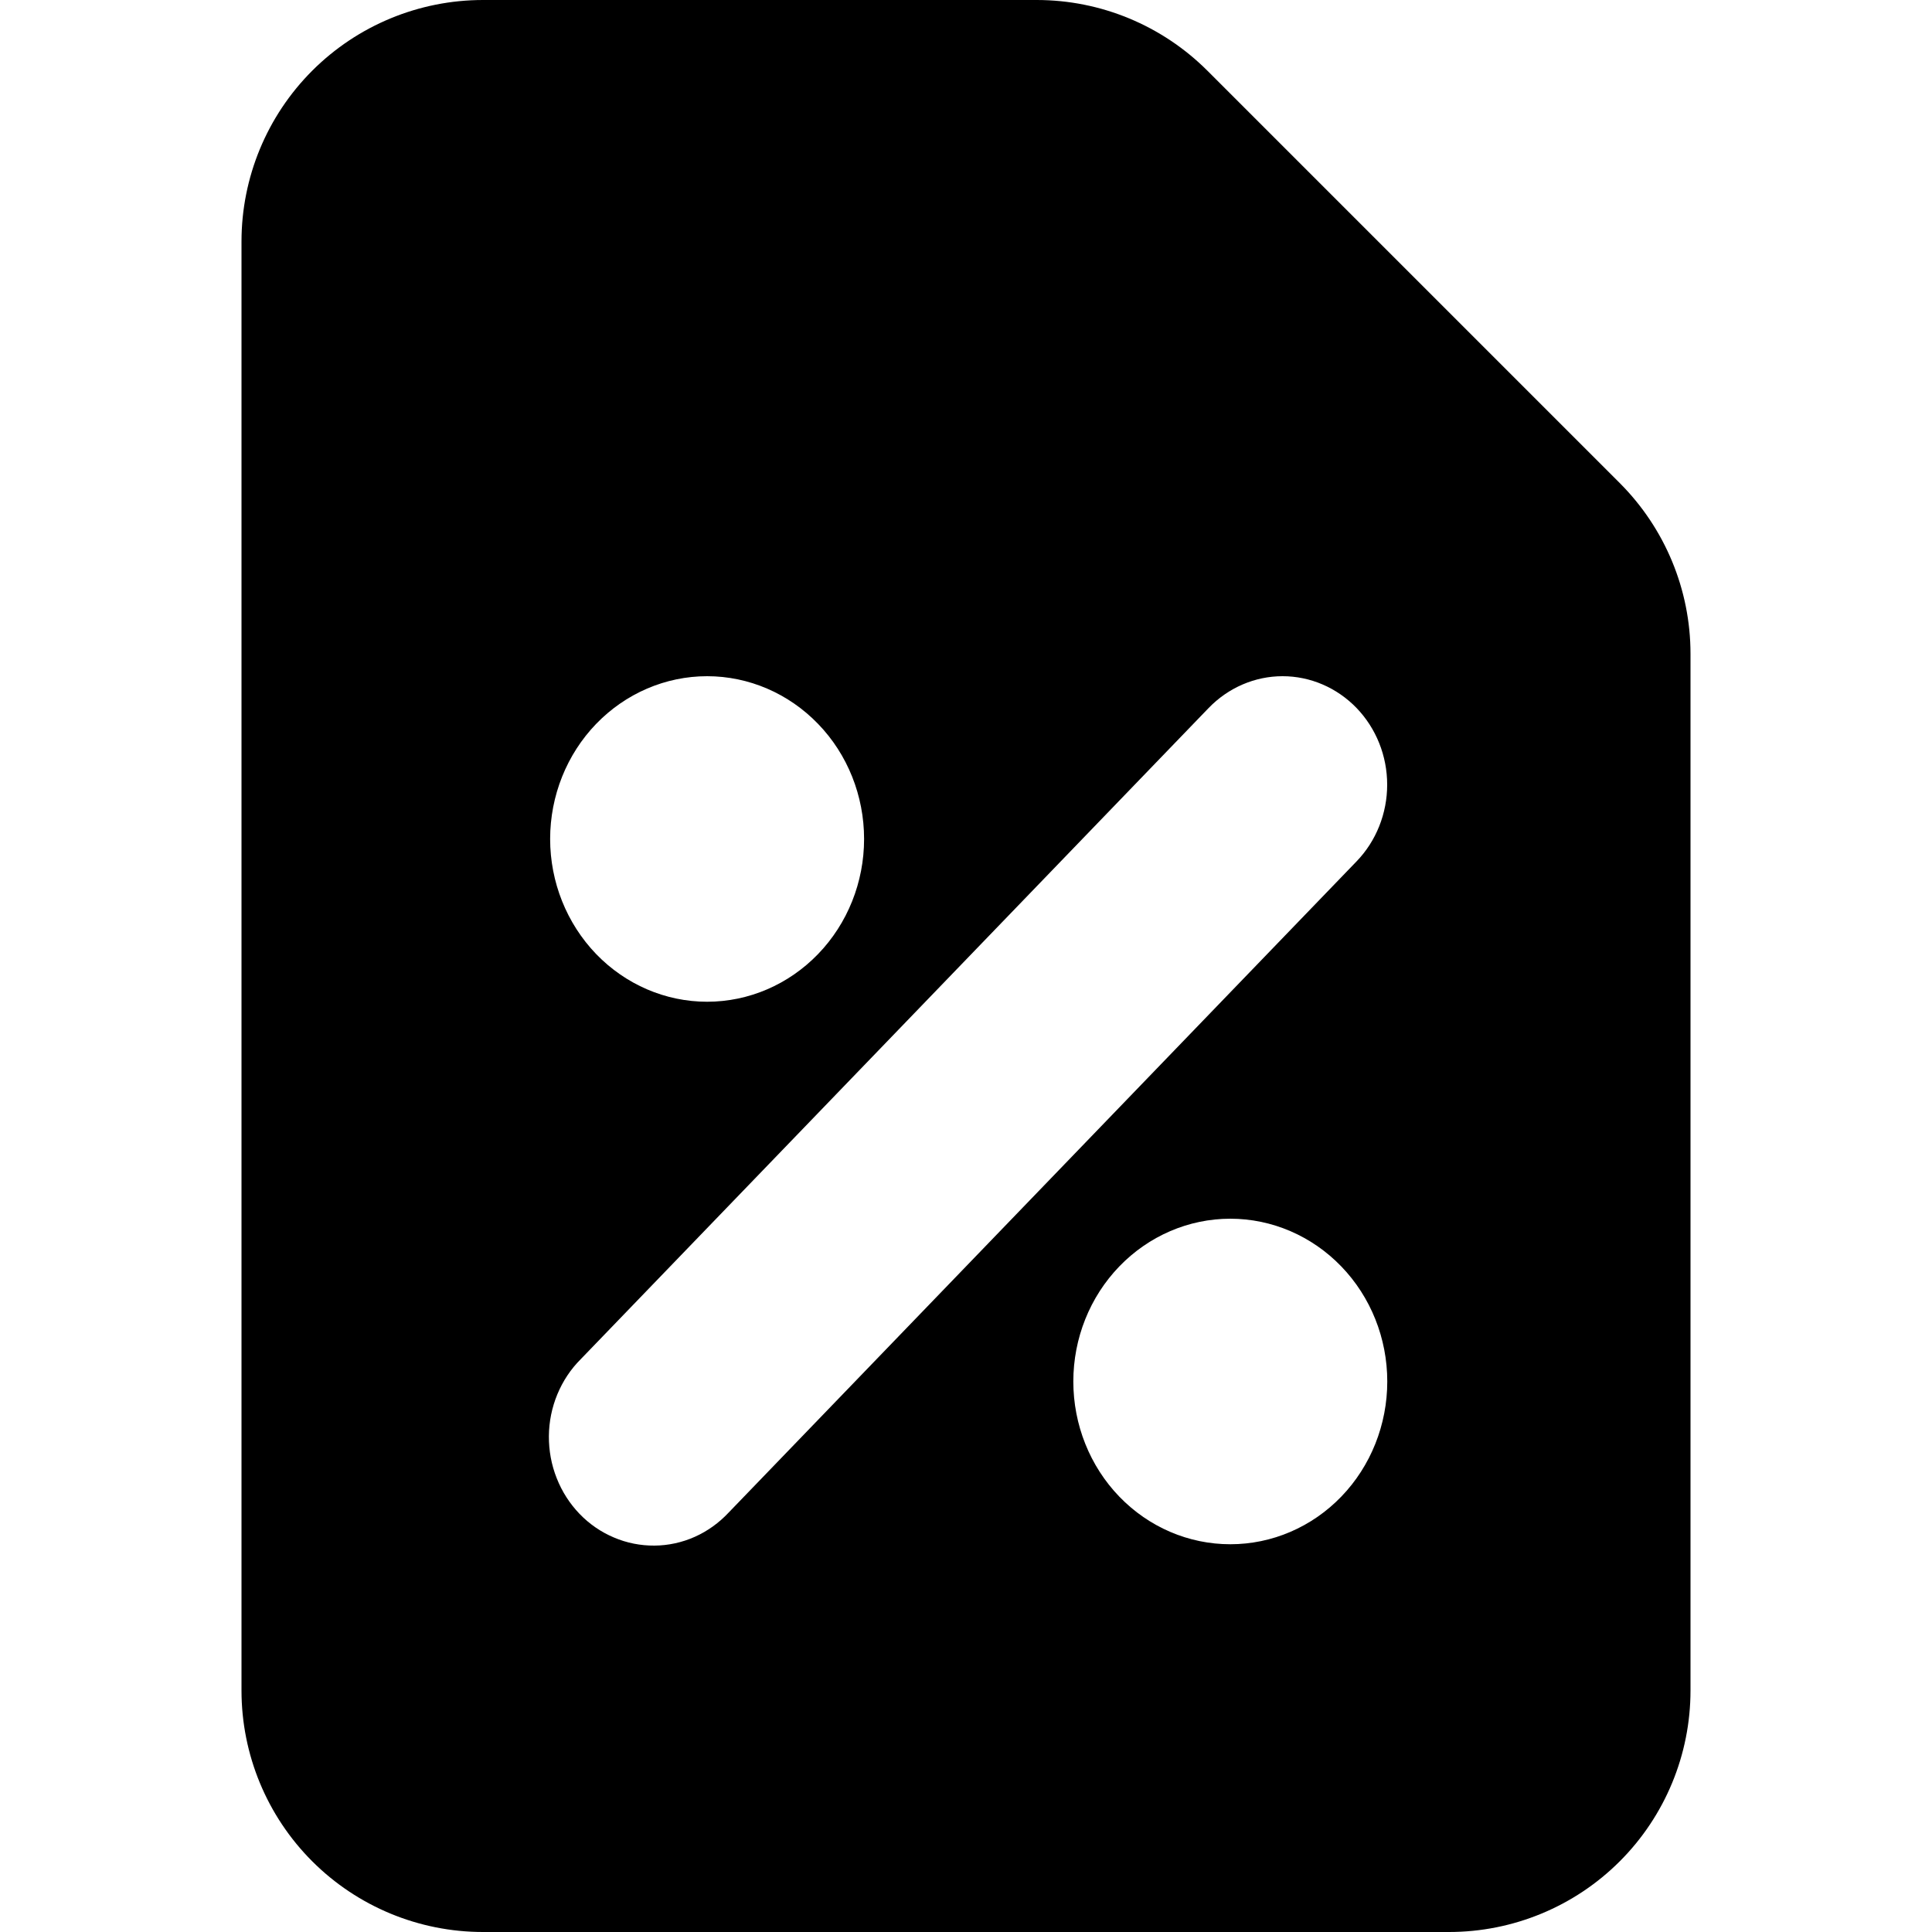 <svg viewBox="0 0 20 20" xmlns="http://www.w3.org/2000/svg" id="icon">
  <path fill-rule="evenodd" d="M3.232 0.732C2.763 1.201 2.5 1.837 2.5 2.5V17.5C2.5 18.163 2.763 18.799 3.232 19.268C3.701 19.737 4.337 20 5 20H15C15.663 20 16.299 19.737 16.768 19.268C17.237 18.799 17.5 18.163 17.5 17.5V6.768C17.5 6.105 17.236 5.469 16.767 5L12.5 0.733C12.031 0.264 11.396 0 10.732 0H5C4.337 0 3.701 0.263 3.232 0.732ZM6.171 7.494C6.476 7.178 6.889 7 7.32 7C7.751 7 8.164 7.178 8.469 7.494C8.774 7.809 8.945 8.238 8.945 8.685C8.945 9.132 8.774 9.56 8.469 9.876C8.164 10.192 7.751 10.37 7.32 10.37C6.889 10.37 6.476 10.192 6.171 9.876C5.867 9.56 5.695 9.132 5.695 8.685C5.695 8.238 5.867 7.809 6.171 7.494ZM13.277 7C13.565 7 13.84 7.119 14.043 7.329C14.246 7.54 14.36 7.825 14.36 8.123C14.36 8.421 14.246 8.707 14.043 8.917L7.544 15.657C7.444 15.764 7.325 15.85 7.193 15.909C7.061 15.968 6.918 15.999 6.775 16C6.631 16.001 6.488 15.973 6.355 15.916C6.222 15.86 6.101 15.777 5.999 15.671C5.898 15.566 5.817 15.44 5.763 15.302C5.708 15.164 5.681 15.016 5.682 14.867C5.683 14.718 5.713 14.57 5.77 14.433C5.827 14.296 5.909 14.172 6.013 14.069L12.512 7.329C12.715 7.119 12.99 7 13.277 7ZM12.736 12.616C12.305 12.616 11.892 12.794 11.587 13.11C11.282 13.426 11.111 13.854 11.111 14.301C11.111 14.748 11.282 15.177 11.587 15.493C11.892 15.809 12.305 15.986 12.736 15.986C13.167 15.986 13.58 15.809 13.885 15.493C14.19 15.177 14.361 14.748 14.361 14.301C14.361 13.854 14.19 13.426 13.885 13.11C13.58 12.794 13.167 12.616 12.736 12.616Z"/>
</svg>
